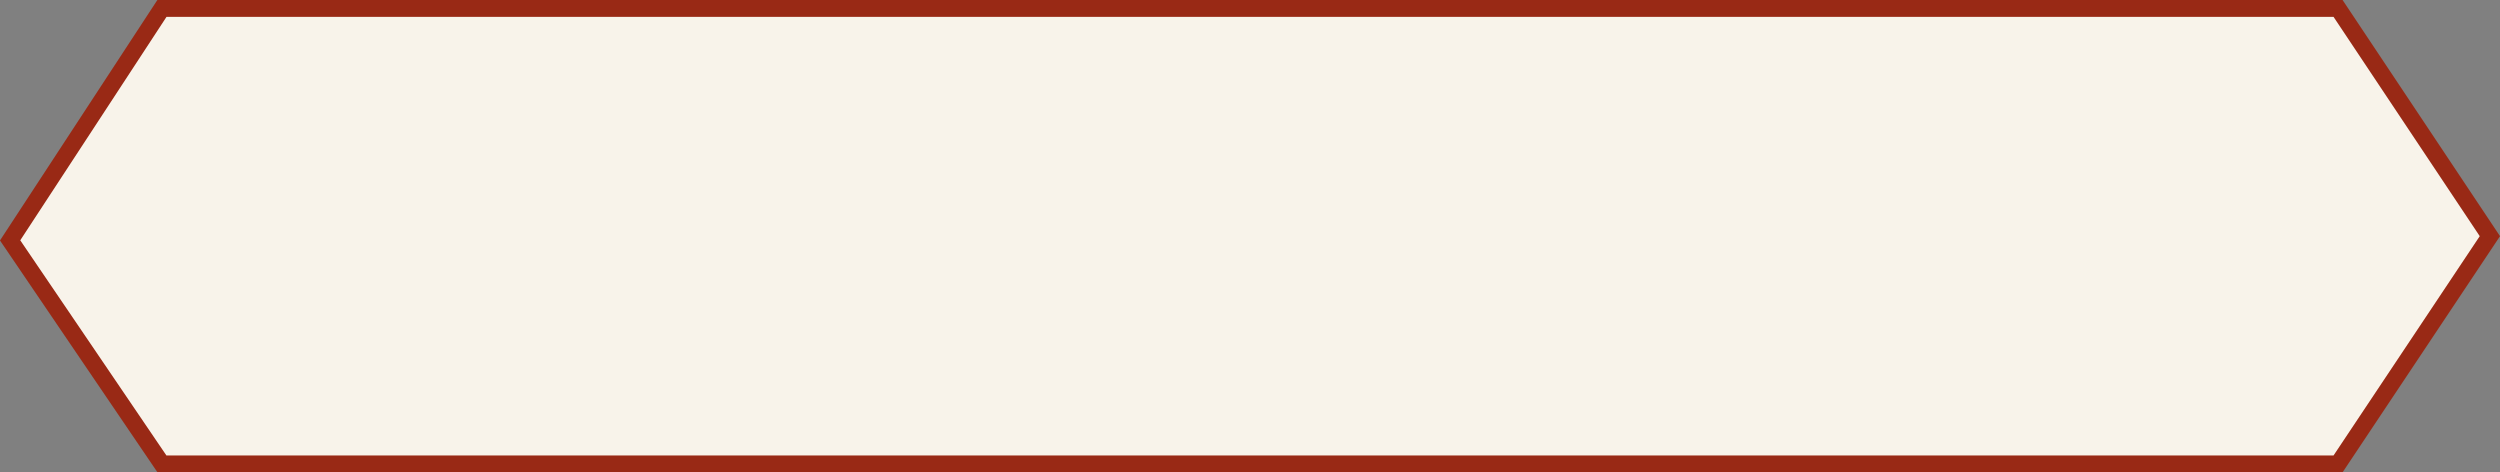 <?xml version="1.0" encoding="UTF-8"?>
<svg id="Layer_2" data-name="Layer 2" xmlns="http://www.w3.org/2000/svg" viewBox="0 0 296.4 56">
  <rect x="0" y="0" width="296.4" height="56" fill="#808080" stroke="none"/>
  <defs>
    <style>
      .cls-1 {
        fill: #f8f3ea;
        stroke: #992915;
        stroke-miterlimit: 10;
        stroke-width: 2px;
      }
    </style>
  </defs>
  <g id="Layer_1-2" data-name="Layer 1">
    <polygon class="cls-1" points="277.2 55 19.2 55 1.2 28.5 19.2 1 277.2 1 295.2 28 277.2 55"/>
  </g>
</svg>